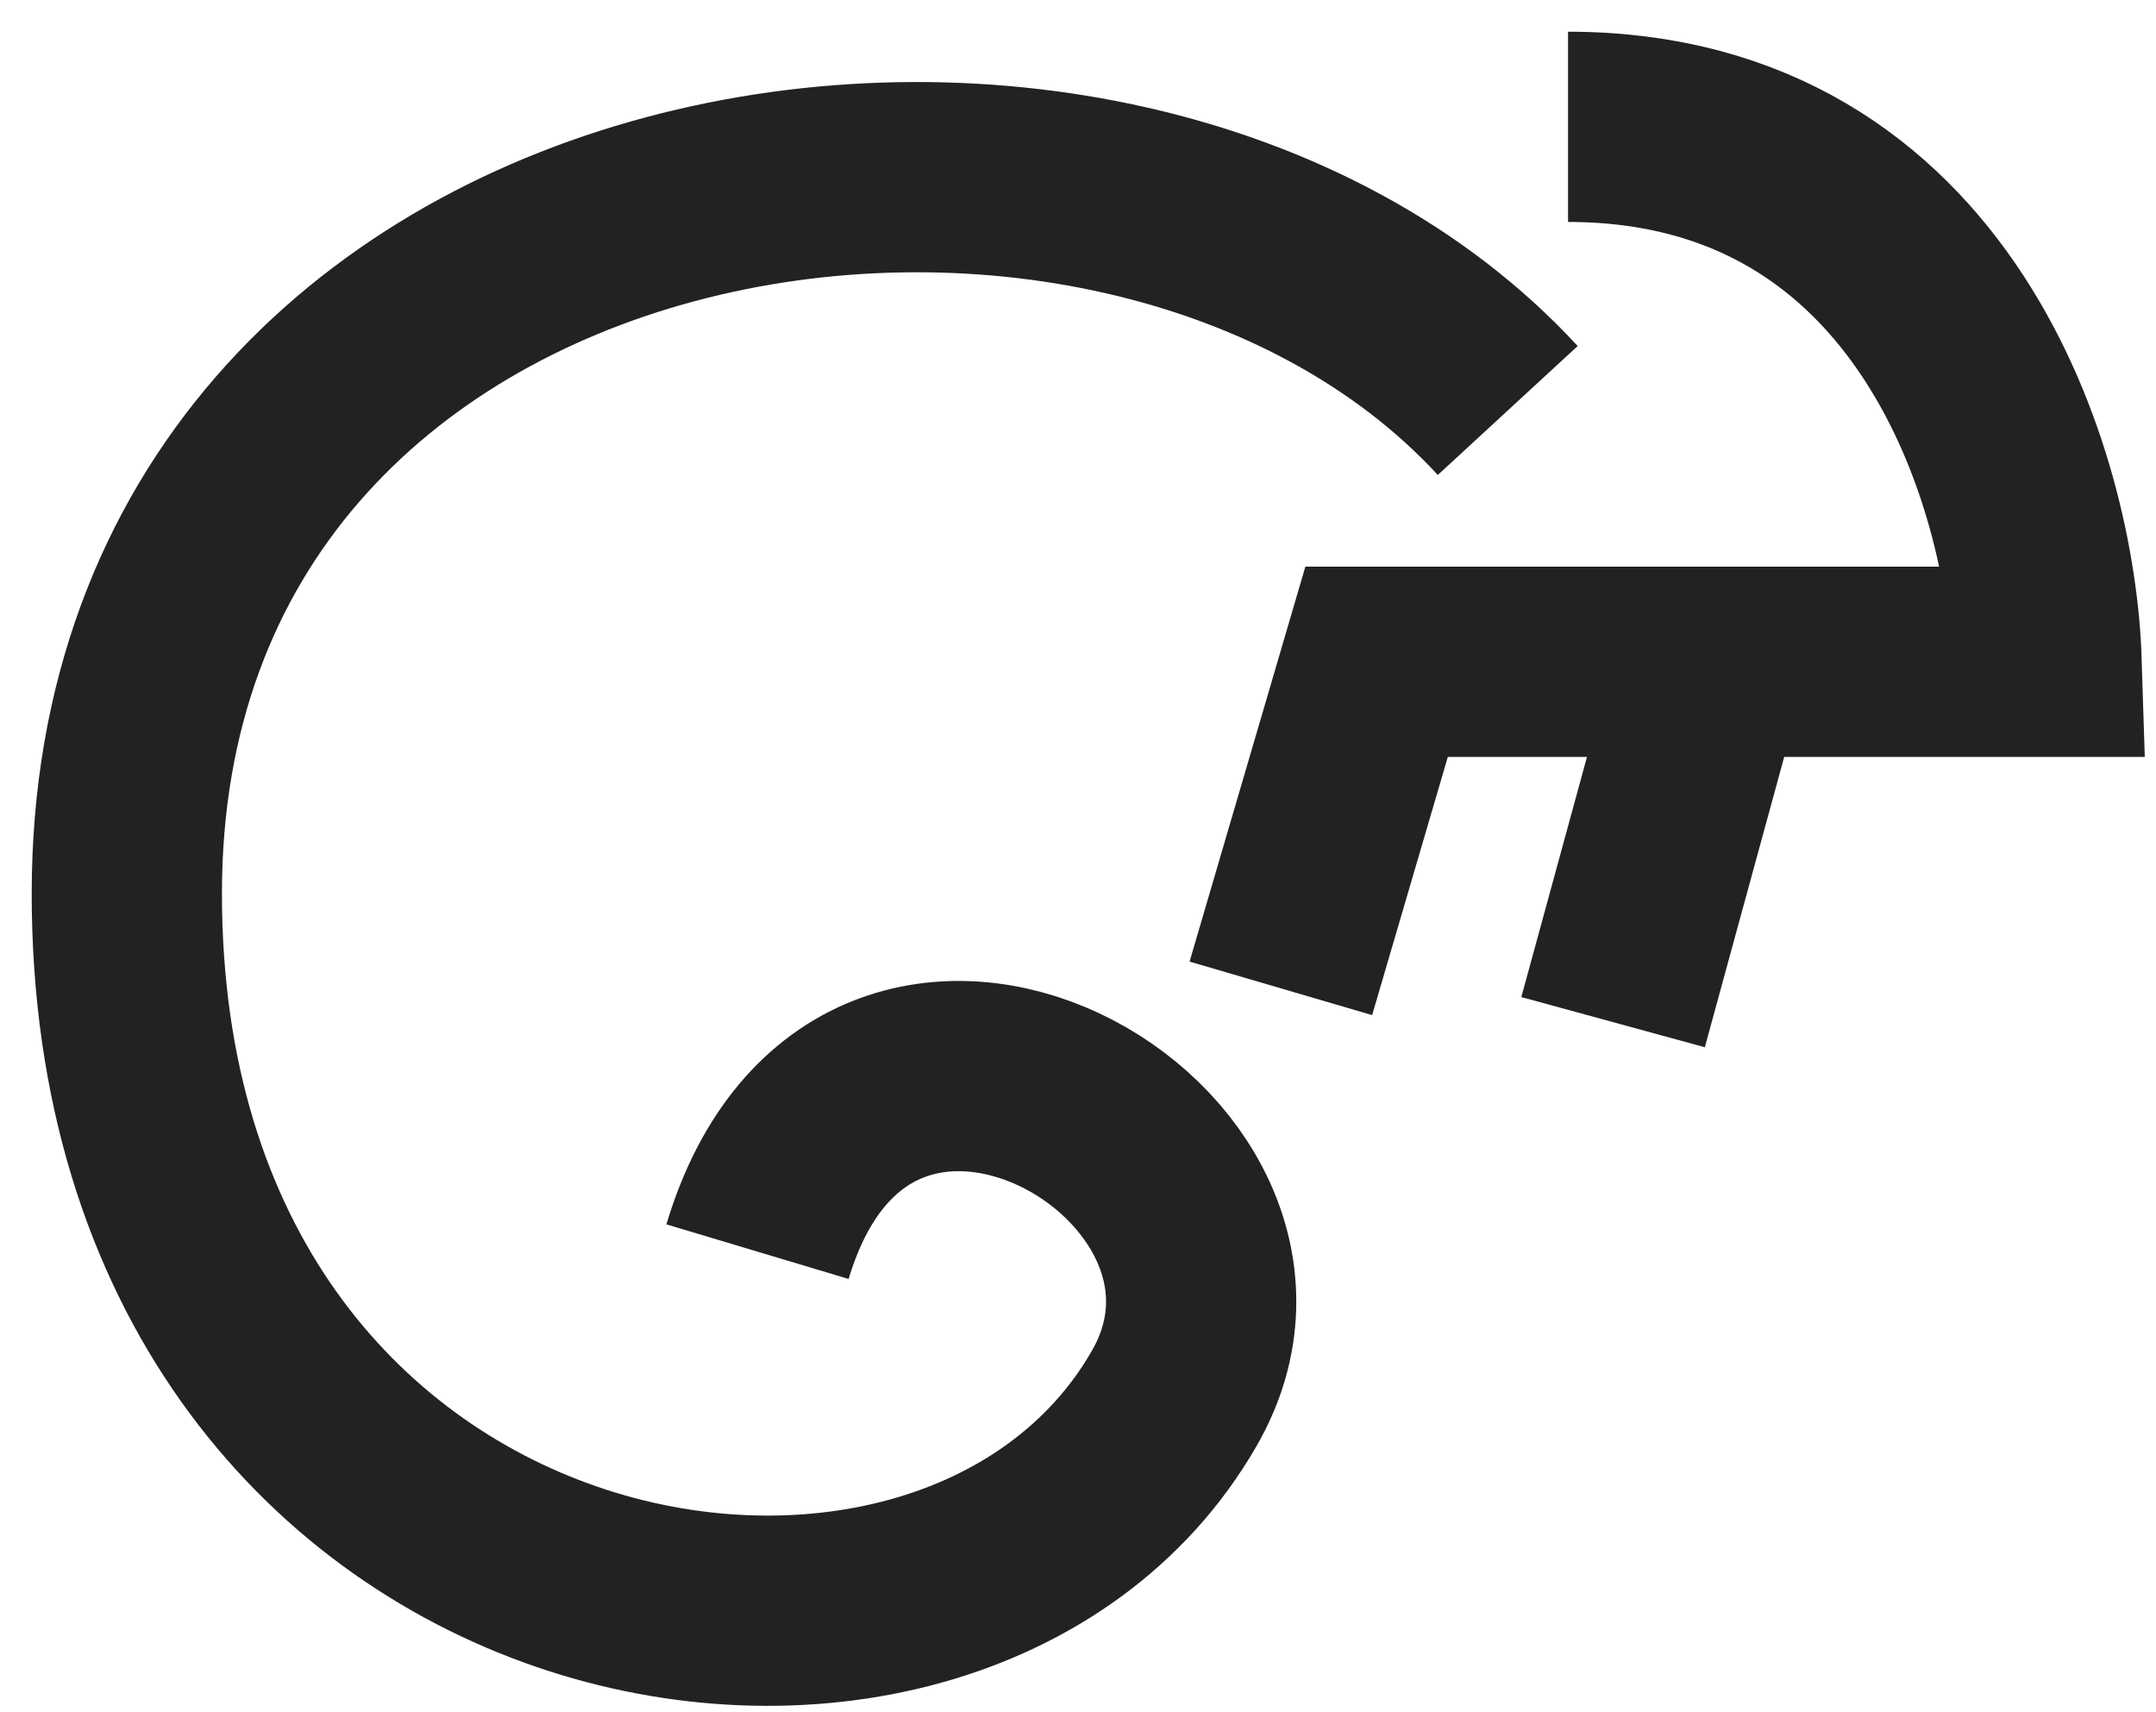 <svg width="34" height="27" viewBox="0 0 34 27" fill="none" xmlns="http://www.w3.org/2000/svg">
<path d="M20.199 15.585L21.709 10.435H26.992M24.728 2C30.553 2 32.186 7.624 32.275 10.435H26.992M26.992 10.435L25.438 16.118" stroke="#222222" stroke-width="3"/>
<path d="M23.777 6.473C17.605 -0.222 2 2.163 2 14.09C2 26.018 14.963 28.227 18.517 22.052C20.736 18.194 13.633 14.104 11.946 19.737" stroke="#222222" stroke-width="3"/>
</svg>
